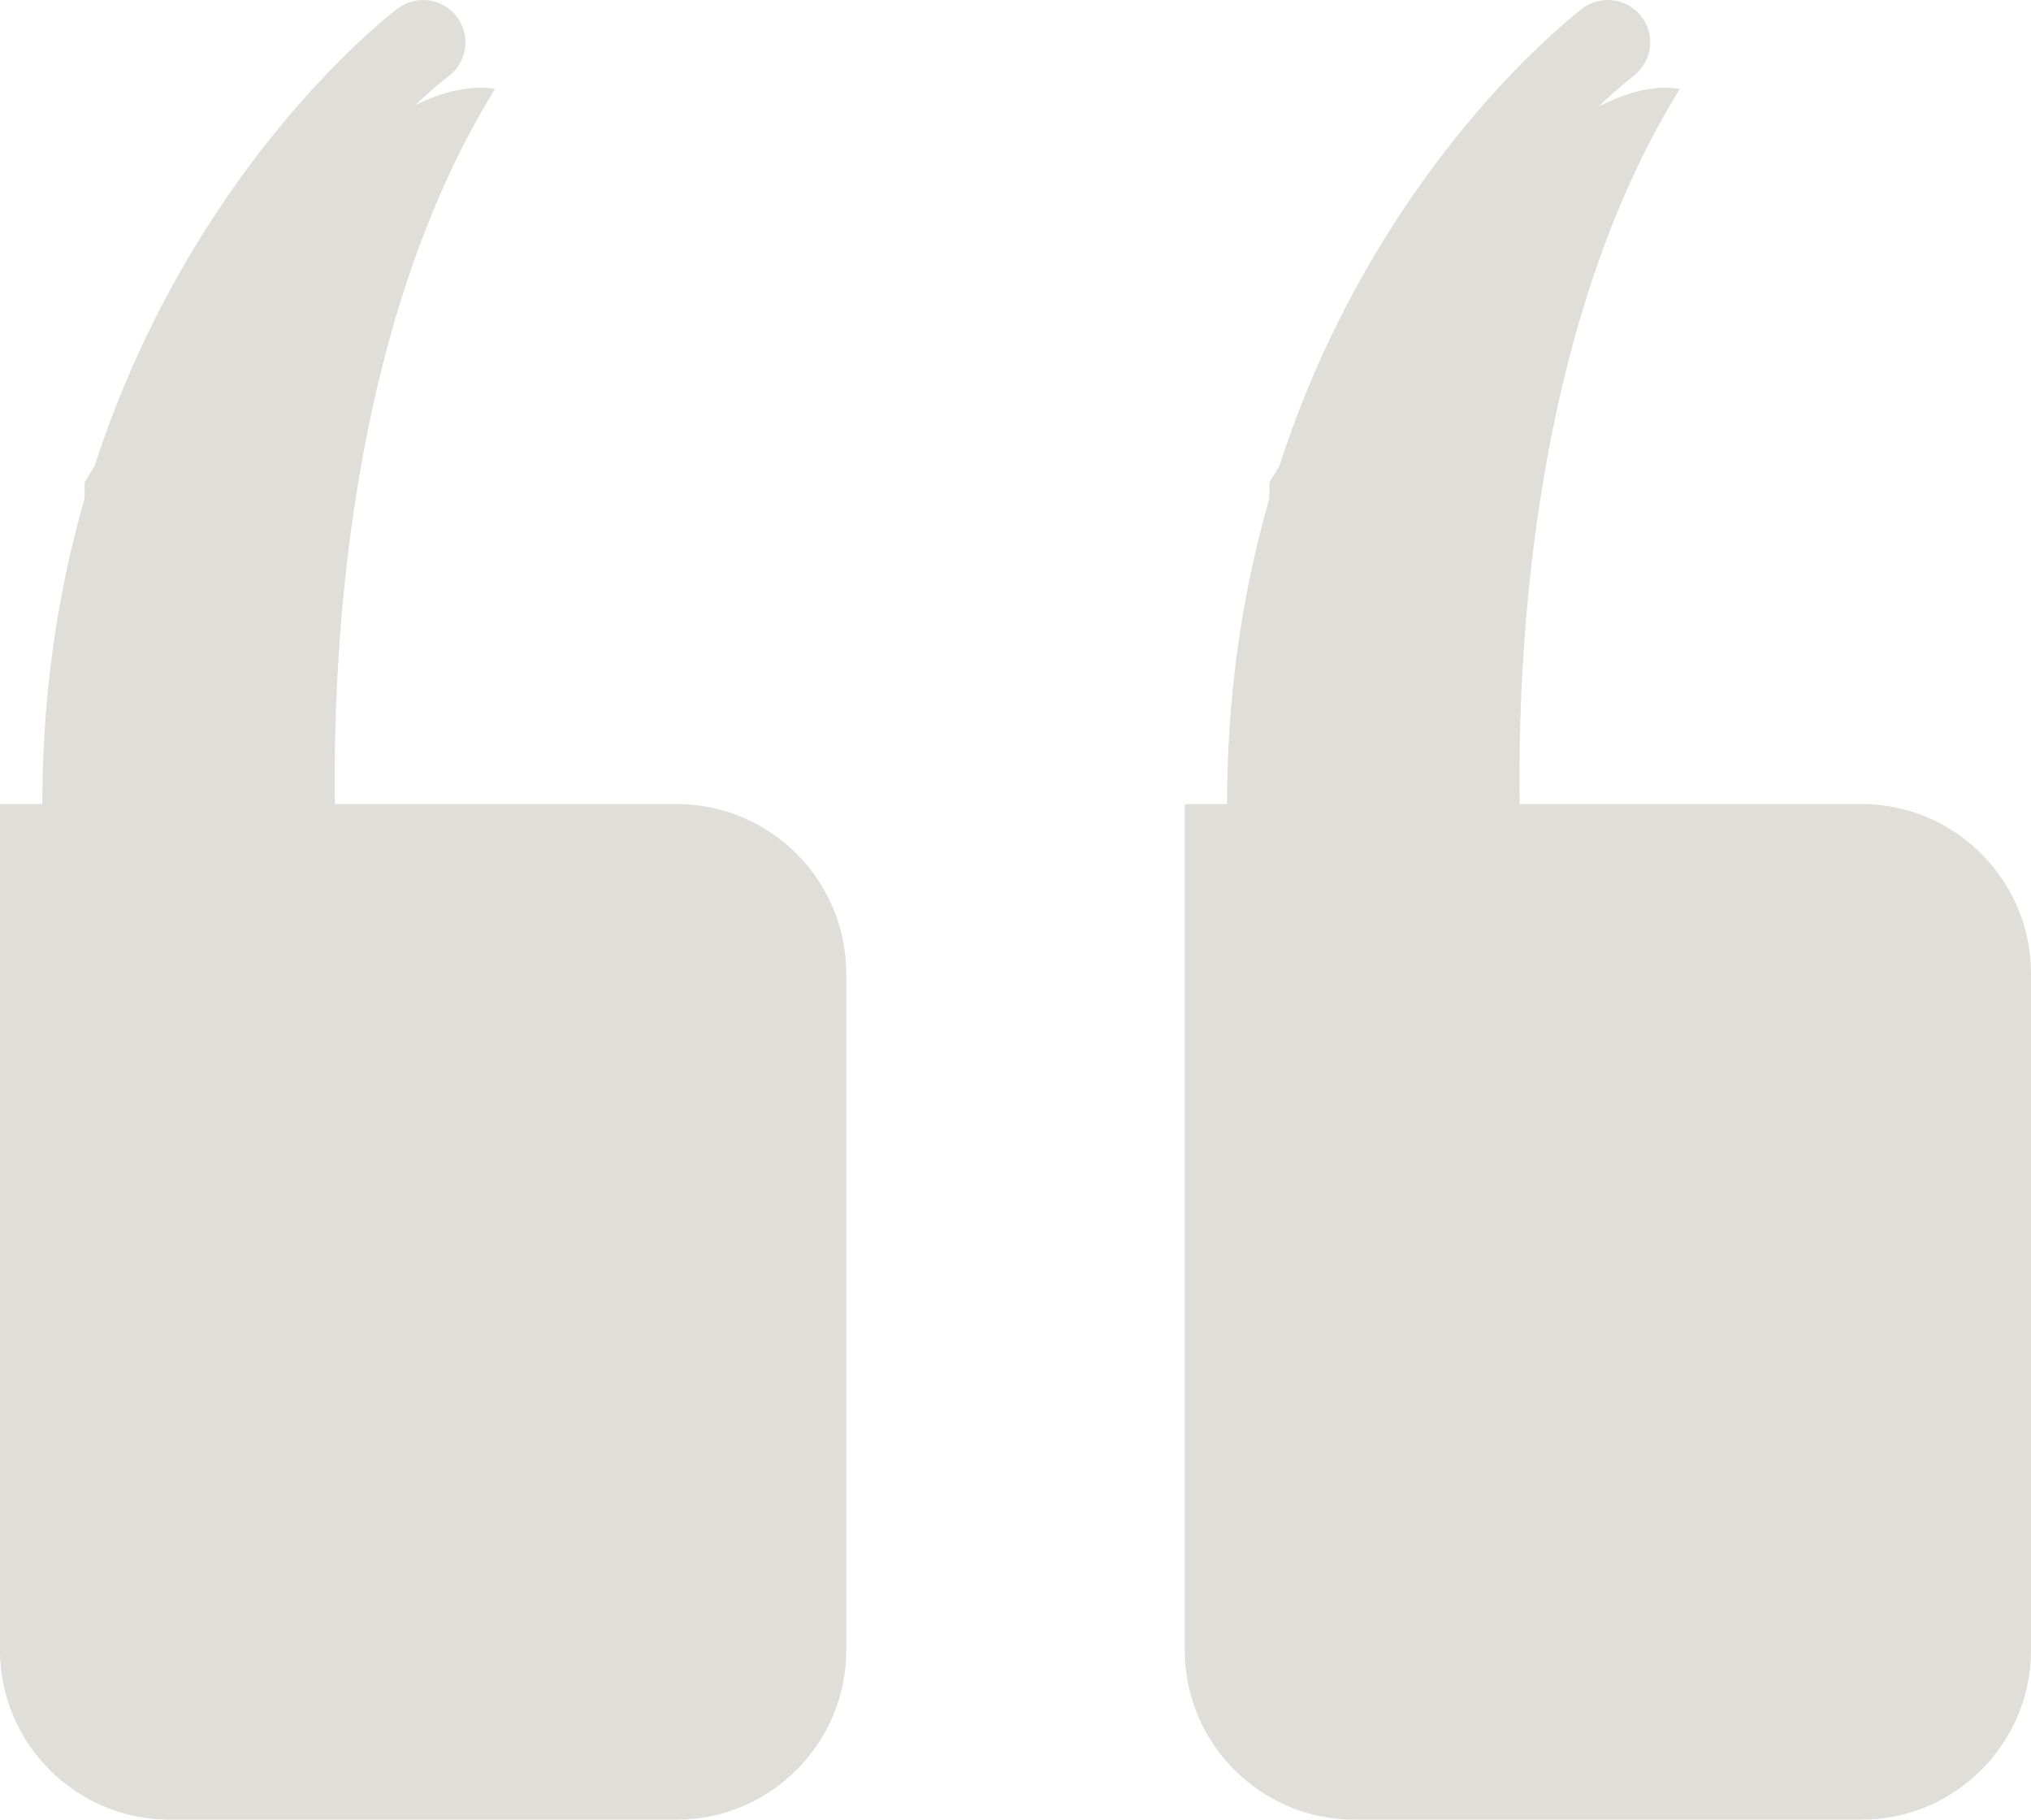 <svg version="1.1" id="Layer_1" xmlns="http://www.w3.org/2000/svg" xmlns:xlink="http://www.w3.org/1999/xlink" x="0" y="0" viewBox="0 0 48 43" xml:space="preserve"><style>.st2{fill:none;stroke:#e0ded8;stroke-width:2;stroke-linecap:round;stroke-linejoin:round;stroke-miterlimit:10}</style><defs><path id="SVGID_1_" d="M16 43H4c-2.2 0-4-1.8-4-4V19h16c2.2 0 4 1.8 4 4v16c0 2.2-1.8 4-4 4z"/></defs><clipPath id="SVGID_2_"><use xlink:href="#SVGID_1_" overflow="visible"/></clipPath><g clip-path="url(#SVGID_2_)"><defs><path id="SVGID_3_" d="M-90-1501h1240v3340H-90z"/></defs><clipPath id="SVGID_4_"><use xlink:href="#SVGID_3_" overflow="visible"/></clipPath><path clip-path="url(#SVGID_4_)" fill="#e0ded8" d="M-5 14h30v34H-5z"/></g><path class="st2" d="M2 19C2 7 10 1 10 1"/><defs><path id="SVGID_5_" d="M44 43H32c-2.2 0-4-1.8-4-4V19h16c2.2 0 4 1.8 4 4v16c0 2.2-1.8 4-4 4zM11.7 2.1C7.8 1.5 2 11.4 2 11.4V21h6S7 9.7 11.7 2.1z"/></defs><clipPath id="SVGID_6_"><use xlink:href="#SVGID_5_" overflow="visible"/></clipPath><g clip-path="url(#SVGID_6_)"><defs><path id="SVGID_7_" d="M-90-1501h1240v3340H-90z"/></defs><clipPath id="SVGID_8_"><use xlink:href="#SVGID_7_" overflow="visible"/></clipPath><path clip-path="url(#SVGID_8_)" fill="#e0ded8" d="M-3-2.9h56V48H-3z"/></g><path class="st2" d="M30 19c0-12 8-18 8-18"/><g><defs><path id="SVGID_9_" d="M39.7 2.1c-3.8-.6-9.7 9.3-9.7 9.3V21h6S35 9.7 39.7 2.1z"/></defs><clipPath id="SVGID_10_"><use xlink:href="#SVGID_9_" overflow="visible"/></clipPath><g clip-path="url(#SVGID_10_)"><defs><path id="SVGID_11_" d="M-90-1501h1240v3340H-90z"/></defs><clipPath id="SVGID_12_"><use xlink:href="#SVGID_11_" overflow="visible"/></clipPath><path clip-path="url(#SVGID_12_)" fill="#e0ded8" d="M25-2.9h19.7V26H25z"/></g></g></svg>